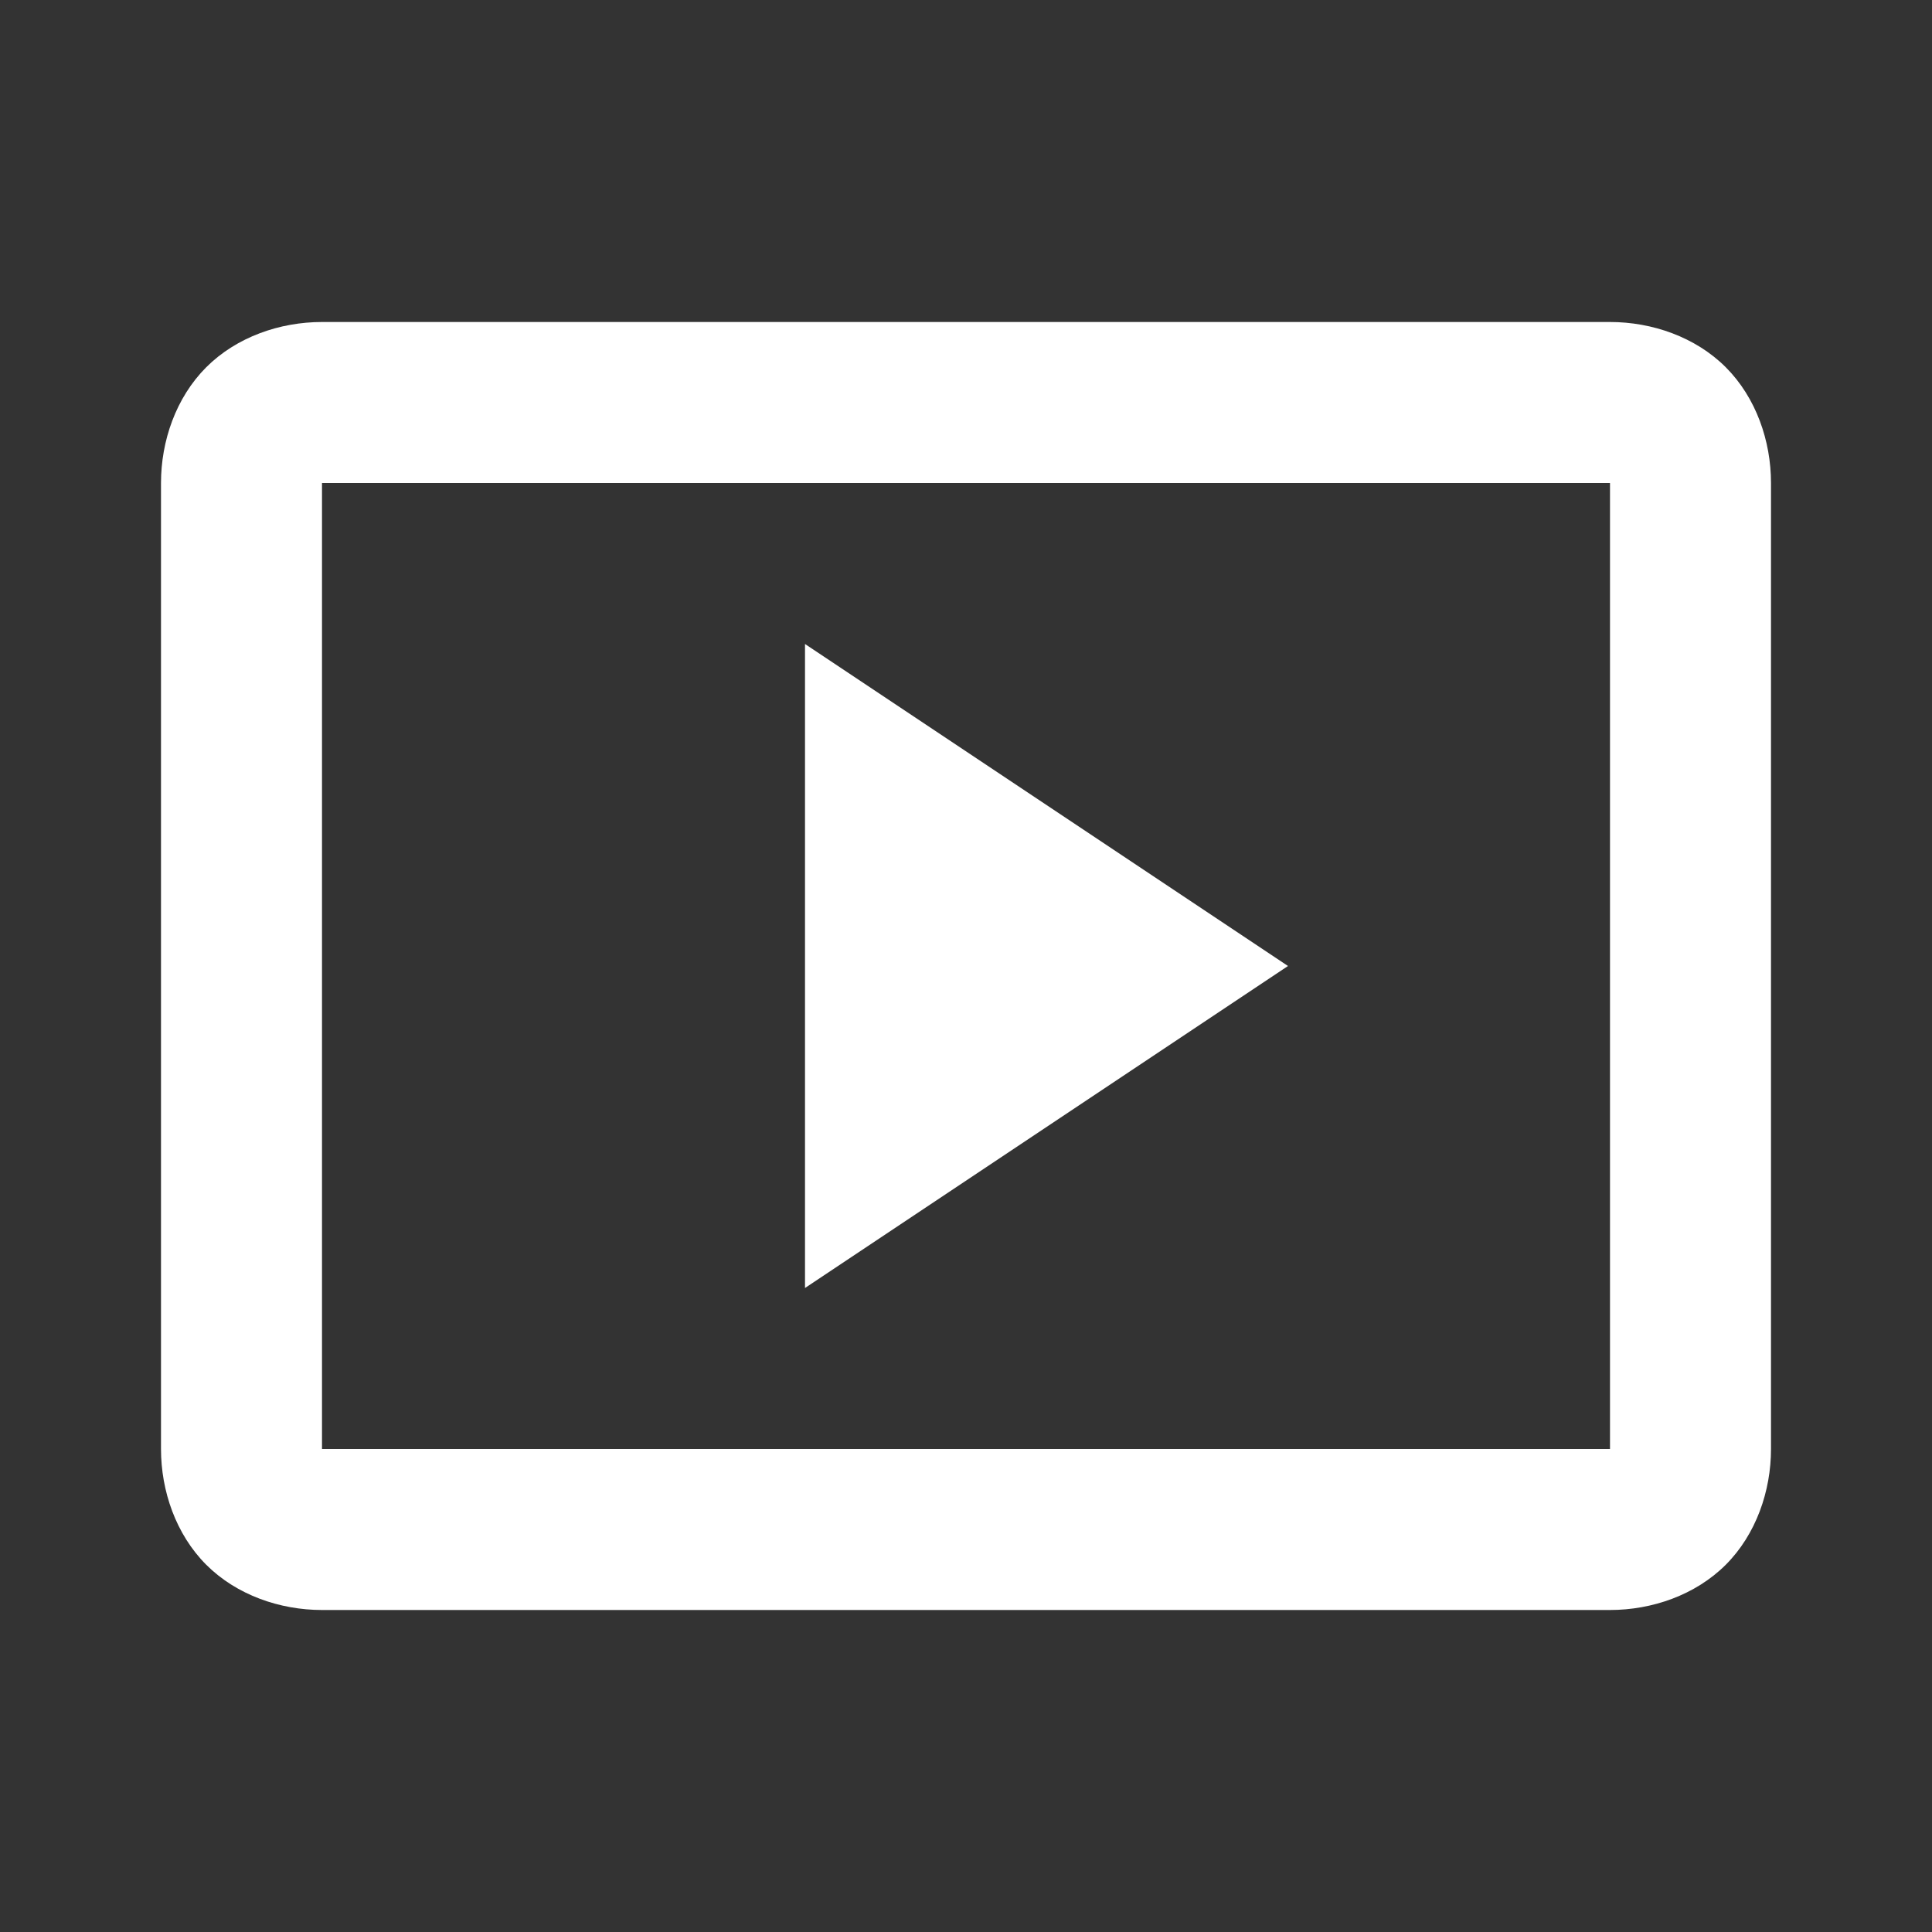 <?xml version="1.0" encoding="utf-8"?>
<!-- Generator: Adobe Illustrator 17.0.0, SVG Export Plug-In . SVG Version: 6.00 Build 0)  -->
<!DOCTYPE svg PUBLIC "-//W3C//DTD SVG 1.1//EN" "http://www.w3.org/Graphics/SVG/1.1/DTD/svg11.dtd">
<svg enable-background="new 0 0 24 24" viewBox="0 0 24 24" xmlns="http://www.w3.org/2000/svg">
    <rect x="0" y="0" width="24" height="24" fill="#333333" stroke="none"/>
    <path fill="#FFF" d="M 4 4 C 3.478 4 2.94 4.185 2.562 4.562 C 2.185 4.94 2 5.478 2 6 L 2 18 C 2 18.522 2.185 19.06 2.562 19.438 C 2.94 19.815 3.478 20 4 20 L 20 20 C 20.522 20 21.06 19.815 21.438 19.438 C 21.815 19.06 22 18.522 22 18 L 22 6 C 22 5.478 21.815 4.94 21.438 4.562 C 21.06 4.185 20.522 4 20 4 L 4 4 z M 4 6 L 20 6 L 20 18 L 4 18 L 4 6 z M 10 8 L 10 16 L 16 12 L 10 8 z"/>
</svg>